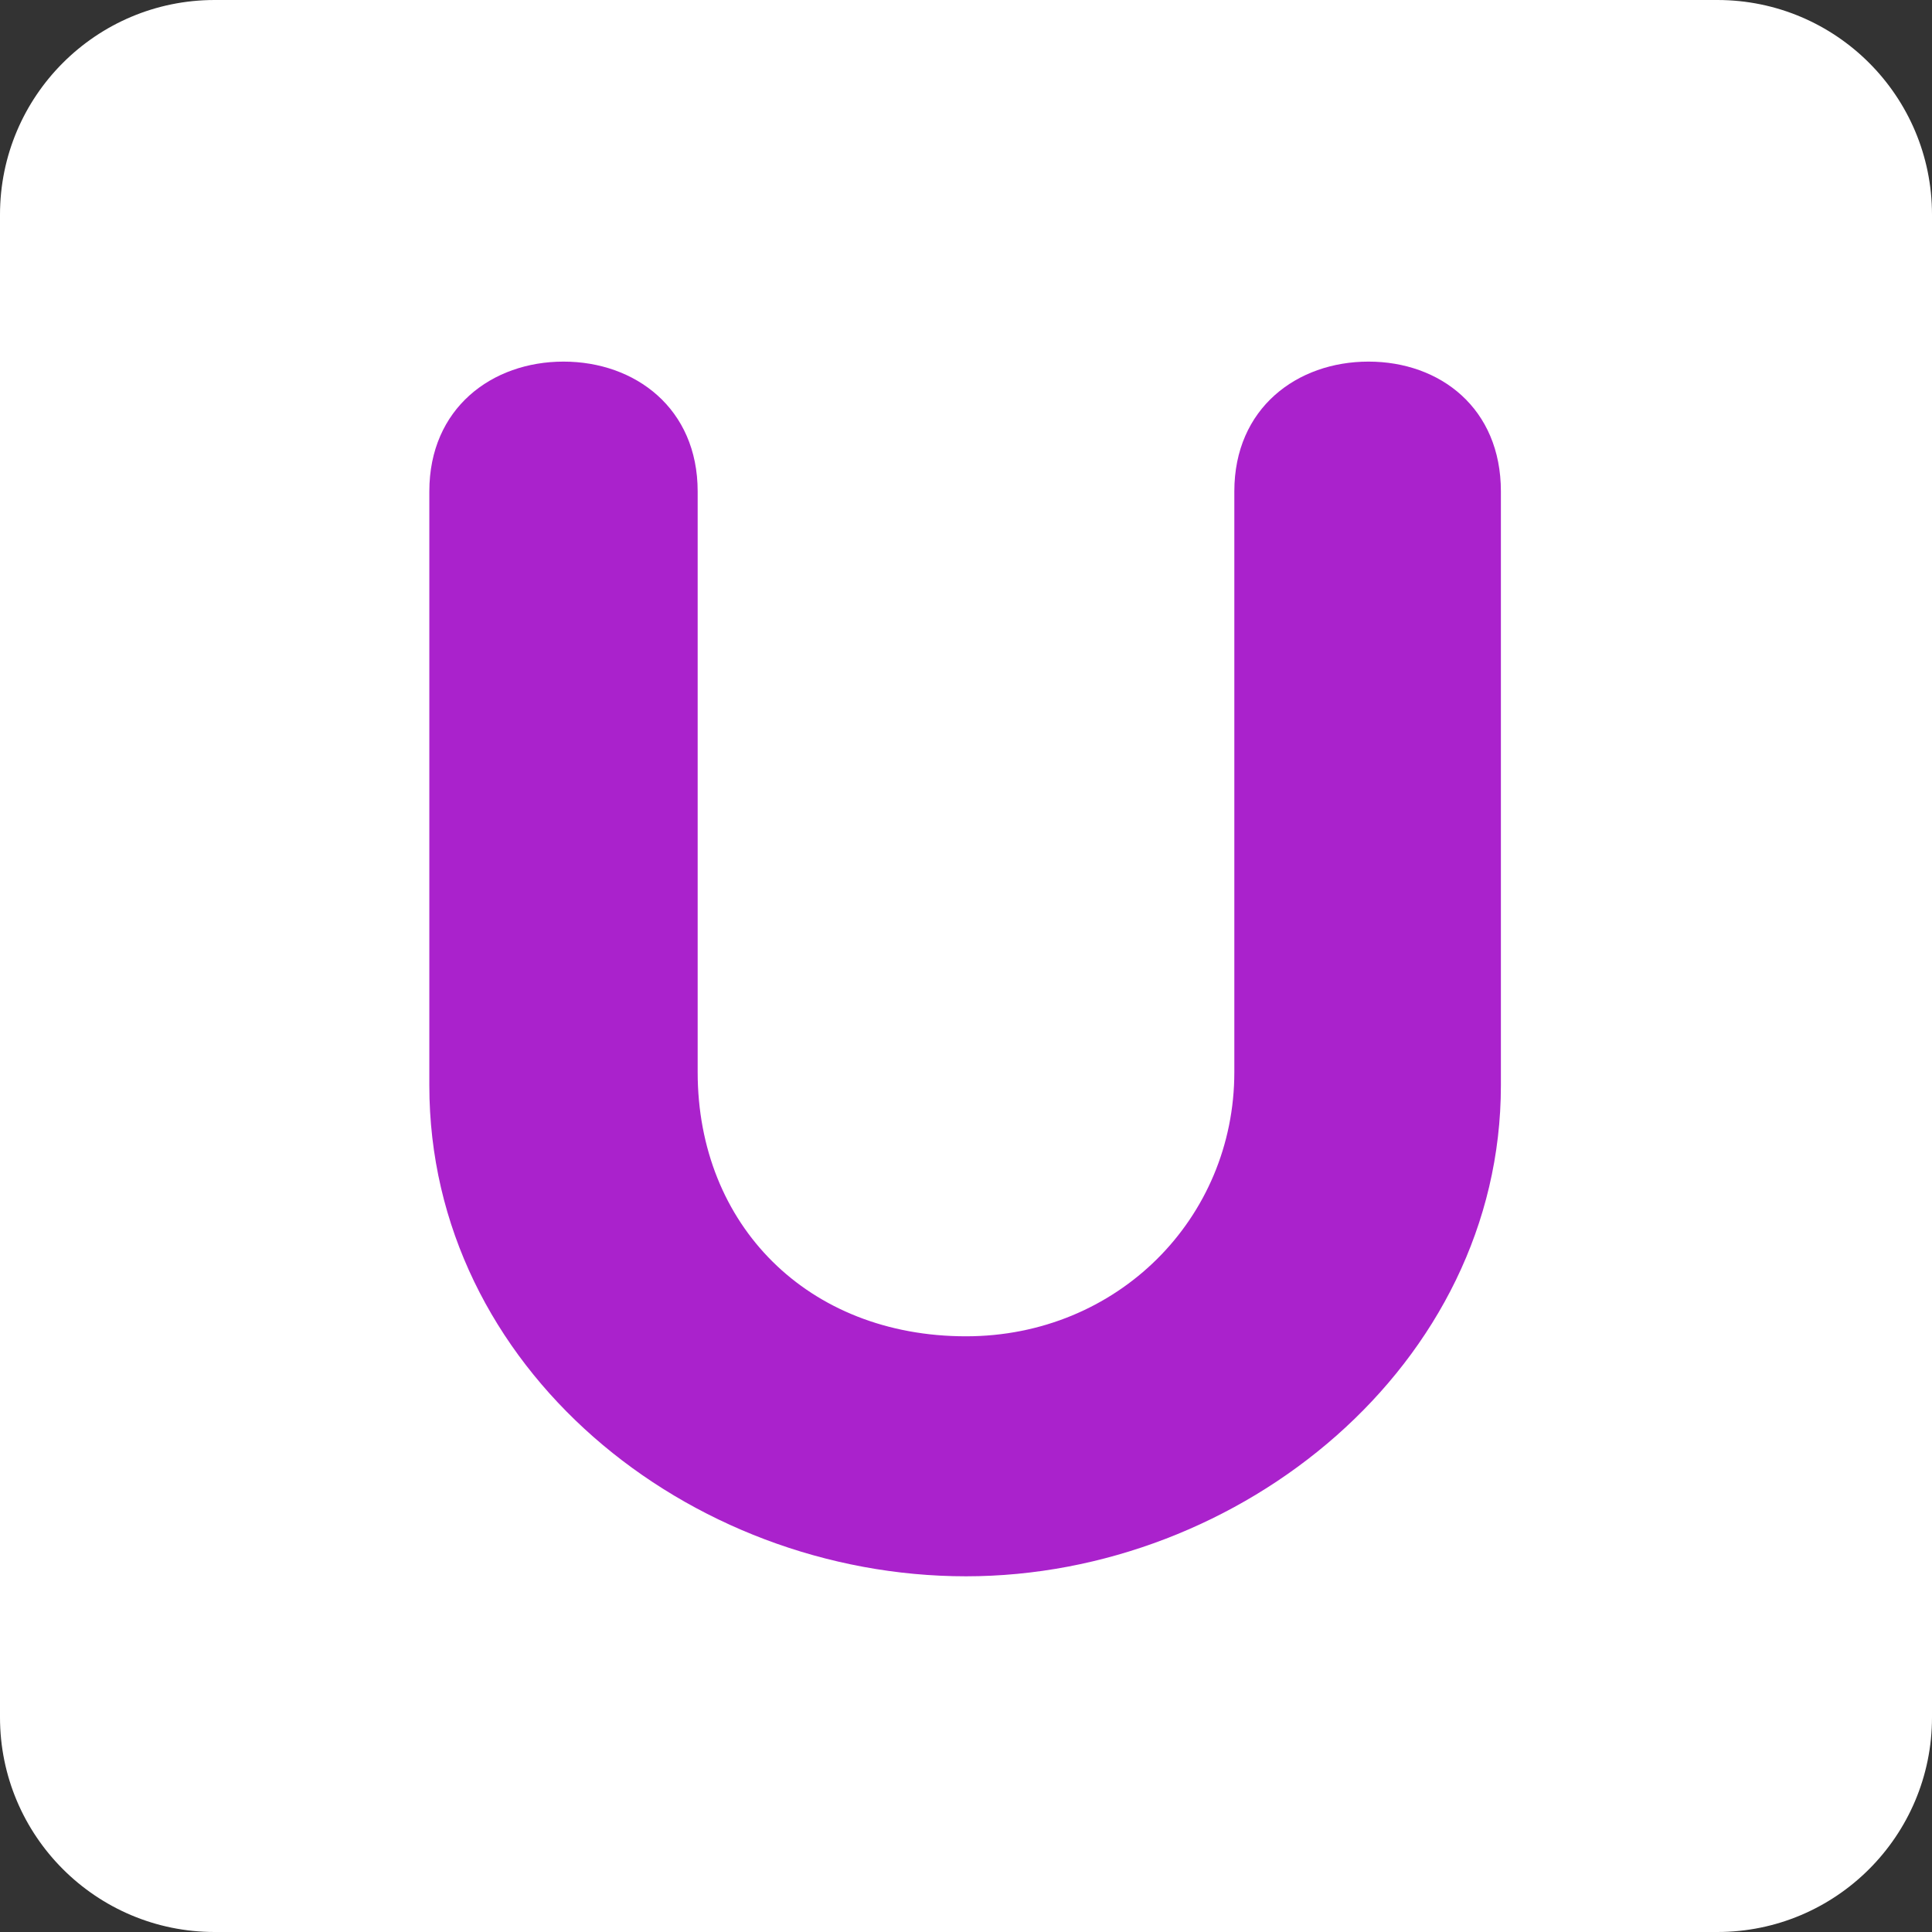 <?xml version="1.0" encoding="iso-8859-1"?>
<!-- Generator: Adobe Illustrator 19.0.0, SVG Export Plug-In . SVG Version: 6.00 Build 0)  -->
<svg version="1.1" id="Capa_1" xmlns="http://www.w3.org/2000/svg" xmlns:xlink="http://www.w3.org/1999/xlink" x="0px" y="0px"
	 viewBox="0 0 512 512" style="enable-background:new 0 0 512 512;" xml:space="preserve">
<rect x="0" y="0" width="512" height="512" fill="#333333" stroke="none"/>
<g transform="matrix(1.25 0 0 -1.25 0 45)">
	<g>
		<g>
			<path style="fill:#FFF;" d="M409.6-328.089c0-25.134-20.378-45.511-45.511-45.511H45.511C20.378-373.6,0-353.222,0-328.089
				V-9.511C0,15.622,20.378,36,45.511,36h318.578C389.222,36,409.6,15.622,409.6-9.511V-328.089z"/>
			<path style="fill:#AA22CC;" d="M91.022-68.175c0,17.636,13.278,27.511,28.444,27.511s28.444-9.876,28.444-27.511v-123.119
				c0-32.461,23.381-56.013,56.889-56.013c32.108,0,56.889,24.963,56.889,56.013v123.119c0,17.636,13.289,27.511,28.444,27.511
				c15.178,0,28.069-9.876,28.069-27.511v-125.941c0-59.267-55.205-104.073-113.402-104.073c-58.914,0-113.778,44.1-113.778,104.073
				L91.022-68.175z"/>
		</g>
	</g>
</g>
<g>
</g>
<g>
</g>
<g>
</g>
<g>
</g>
<g>
</g>
<g>
</g>
<g>
</g>
<g>
</g>
<g>
</g>
<g>
</g>
<g>
</g>
<g>
</g>
<g>
</g>
<g>
</g>
<g>
</g>
</svg>
